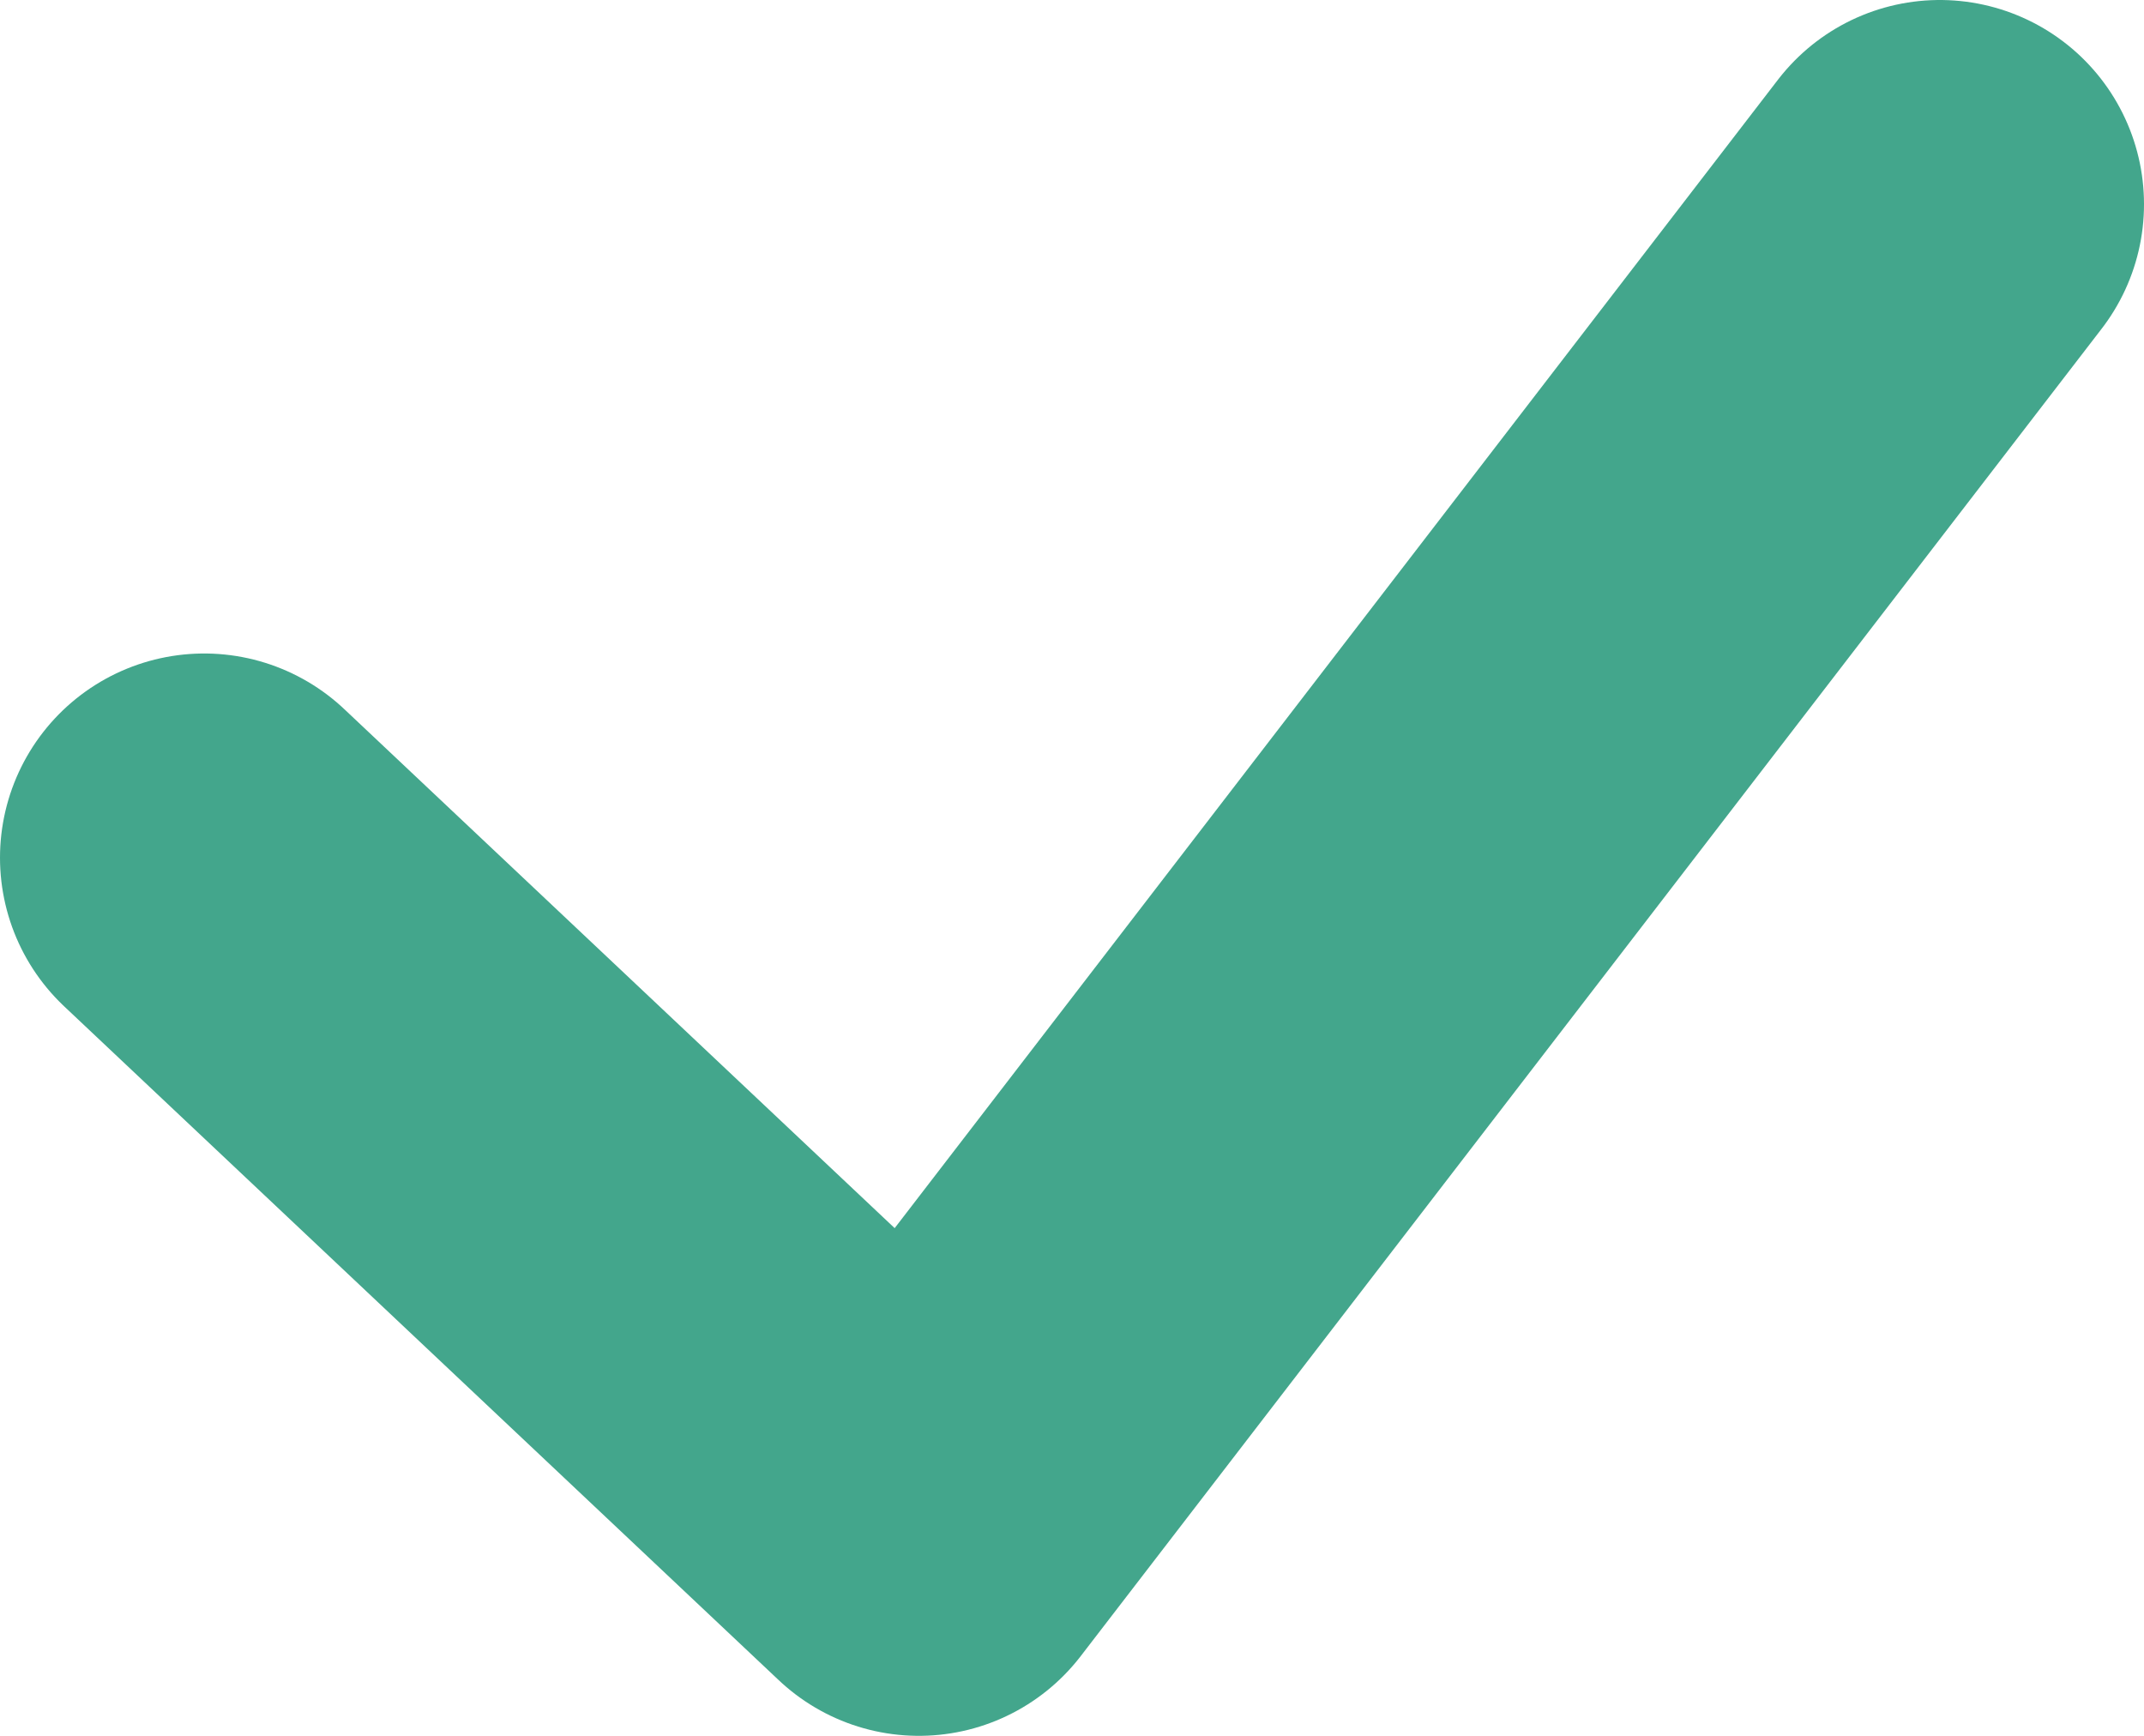 <?xml version="1.0" encoding="utf-8"?>
<!-- Generator: Adobe Illustrator 24.1.0, SVG Export Plug-In . SVG Version: 6.00 Build 0)  -->
<svg fill="rgba(5,136,102, 0.75)" version="1.1" id="Layer_1" xmlns="http://www.w3.org/2000/svg" xmlns:xlink="http://www.w3.org/1999/xlink" x="0px" y="0px"
	 viewBox="0 0 10.5 8.5" style="enable-background:new 0 0 10.5 8.5;" xml:space="preserve">
<style type="text/css">
	.st0{fill:none;stroke:rgba(5,136,102, 0.75);stroke-width:2;stroke-linecap:round;stroke-linejoin:round;stroke-miterlimit:10;}
</style>
<polyline class="st0" points="1,4.2 4.5,7.5 9.5,1 "/>
</svg>
